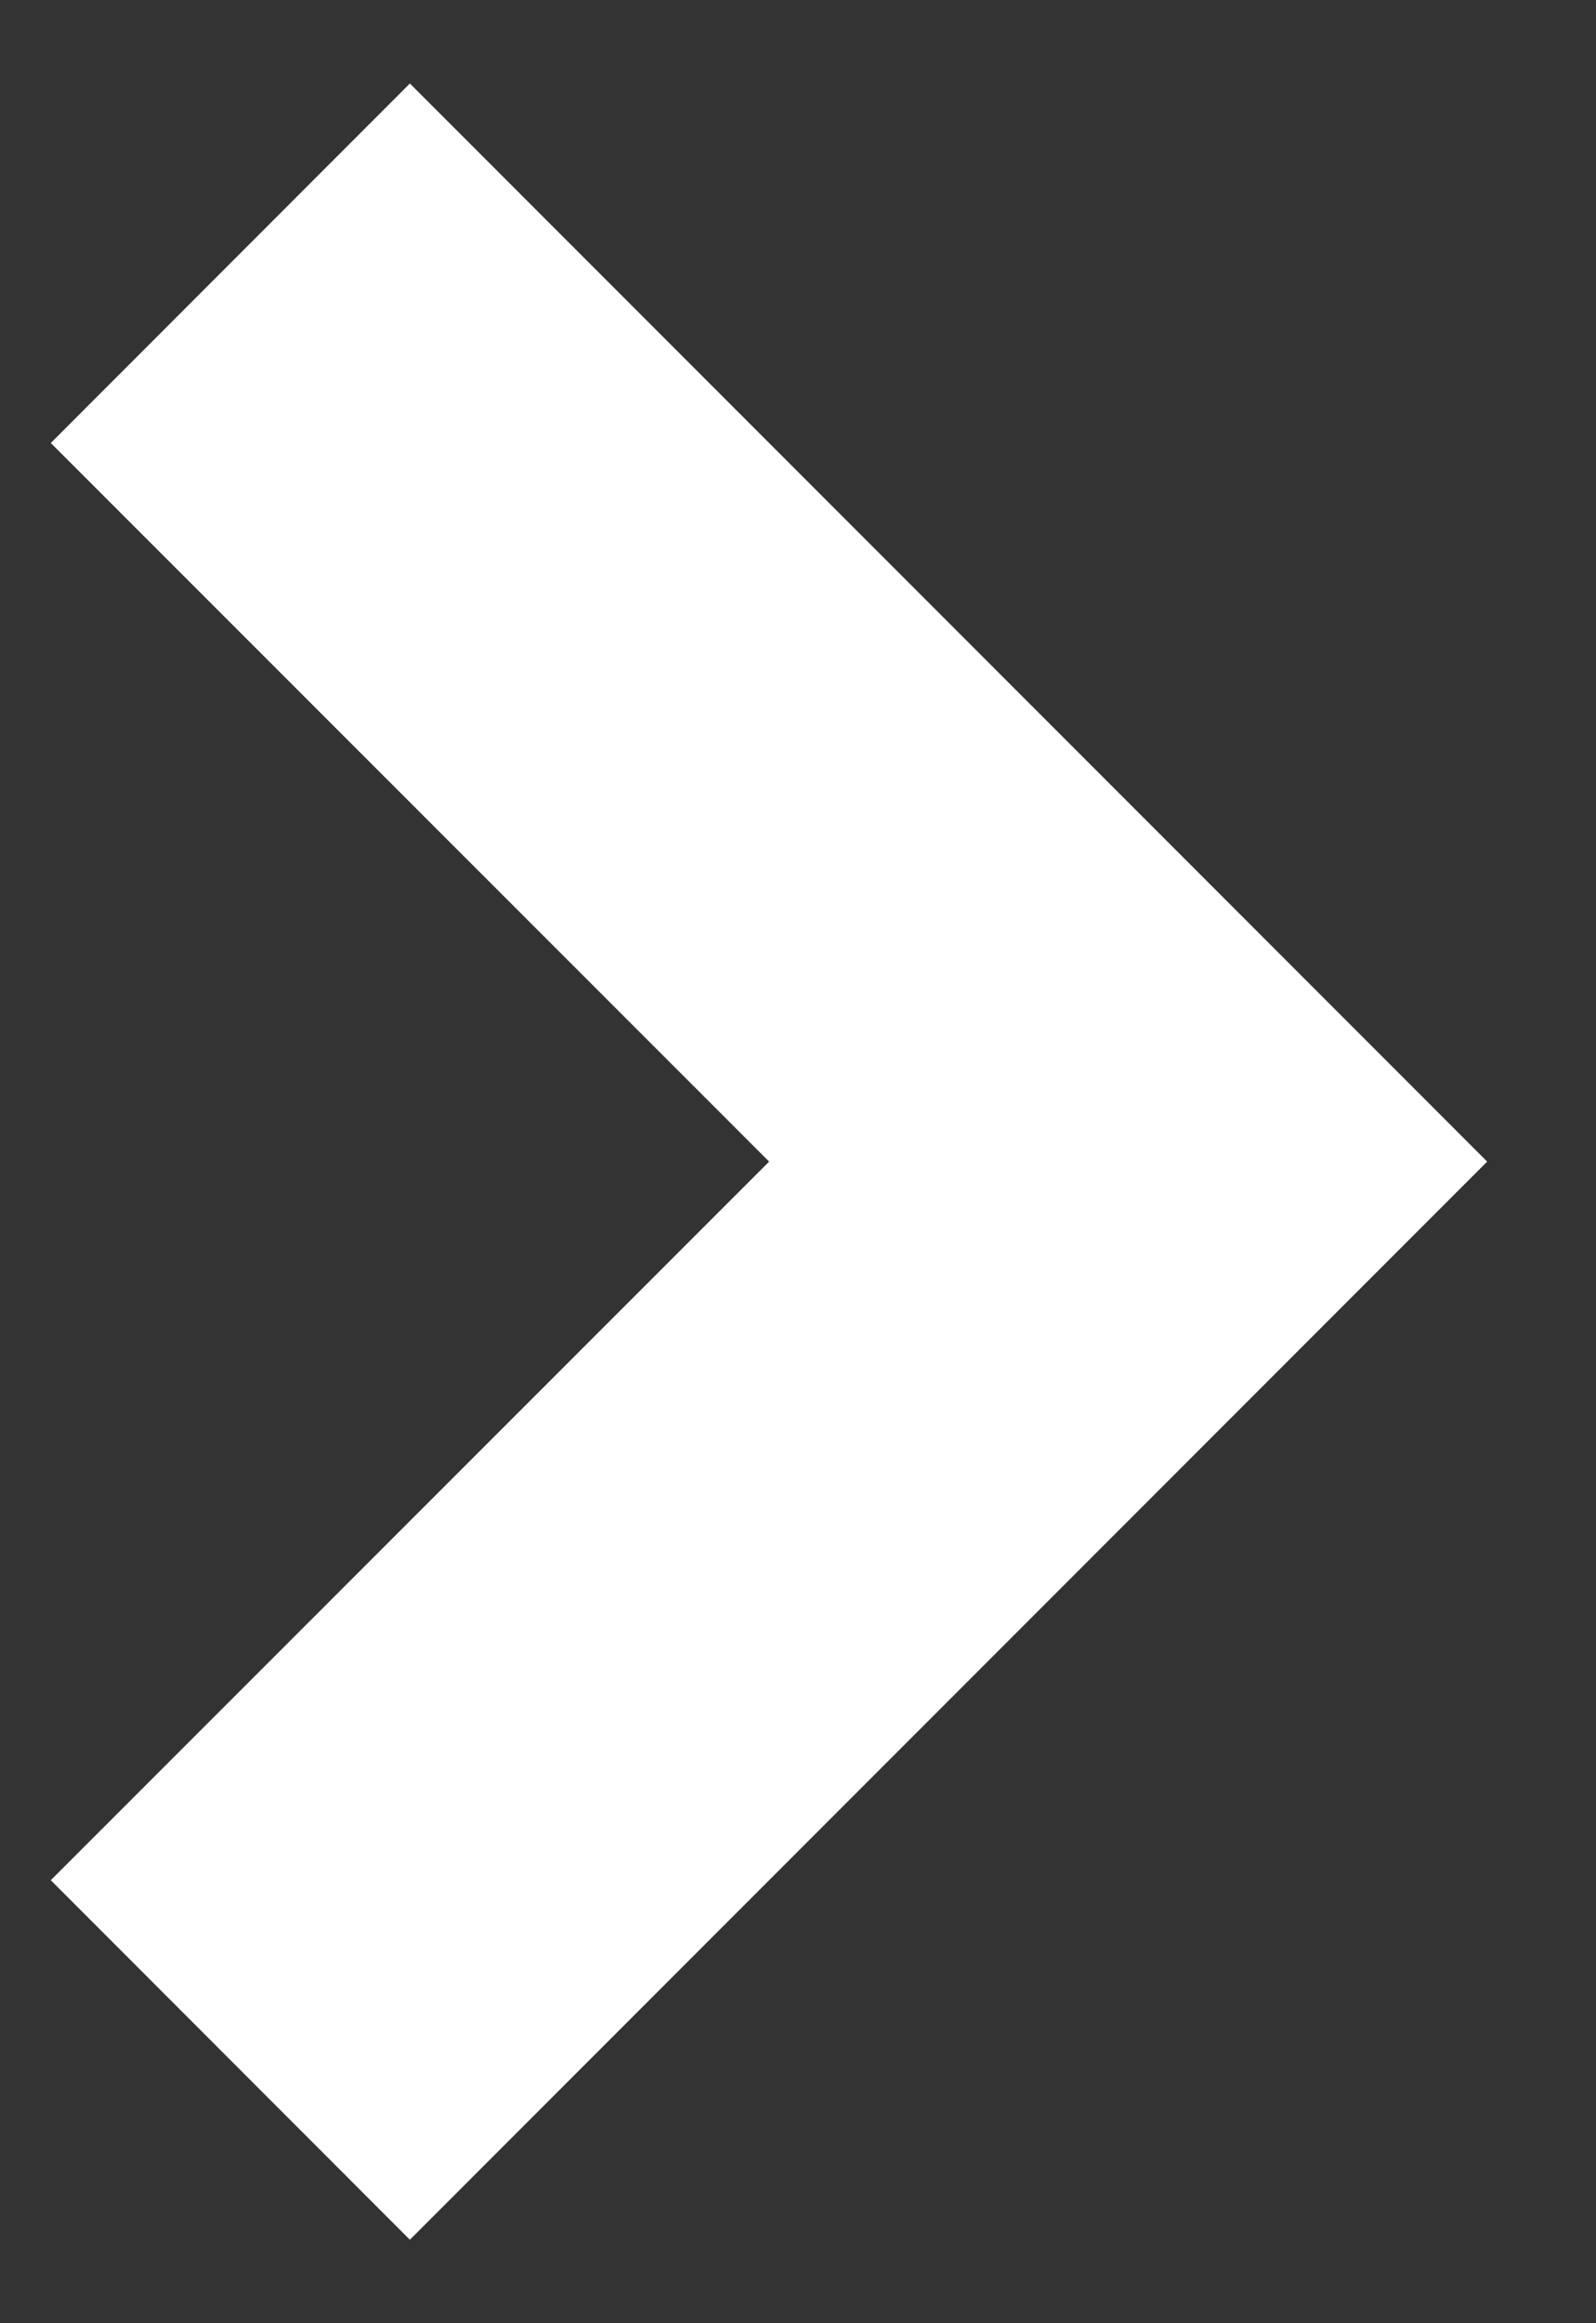 <svg width="11" height="16" viewBox="0 0 11 16" fill="none" xmlns="http://www.w3.org/2000/svg">
<rect x="0" y="0" width="11" height="16" fill="#333333" stroke="none"/>
<path d="M5.301 8L0.35 3.051L2.825 0.575L10.25 8L2.825 15.425L0.35 12.949L5.301 8Z" fill="white"/>
</svg>
